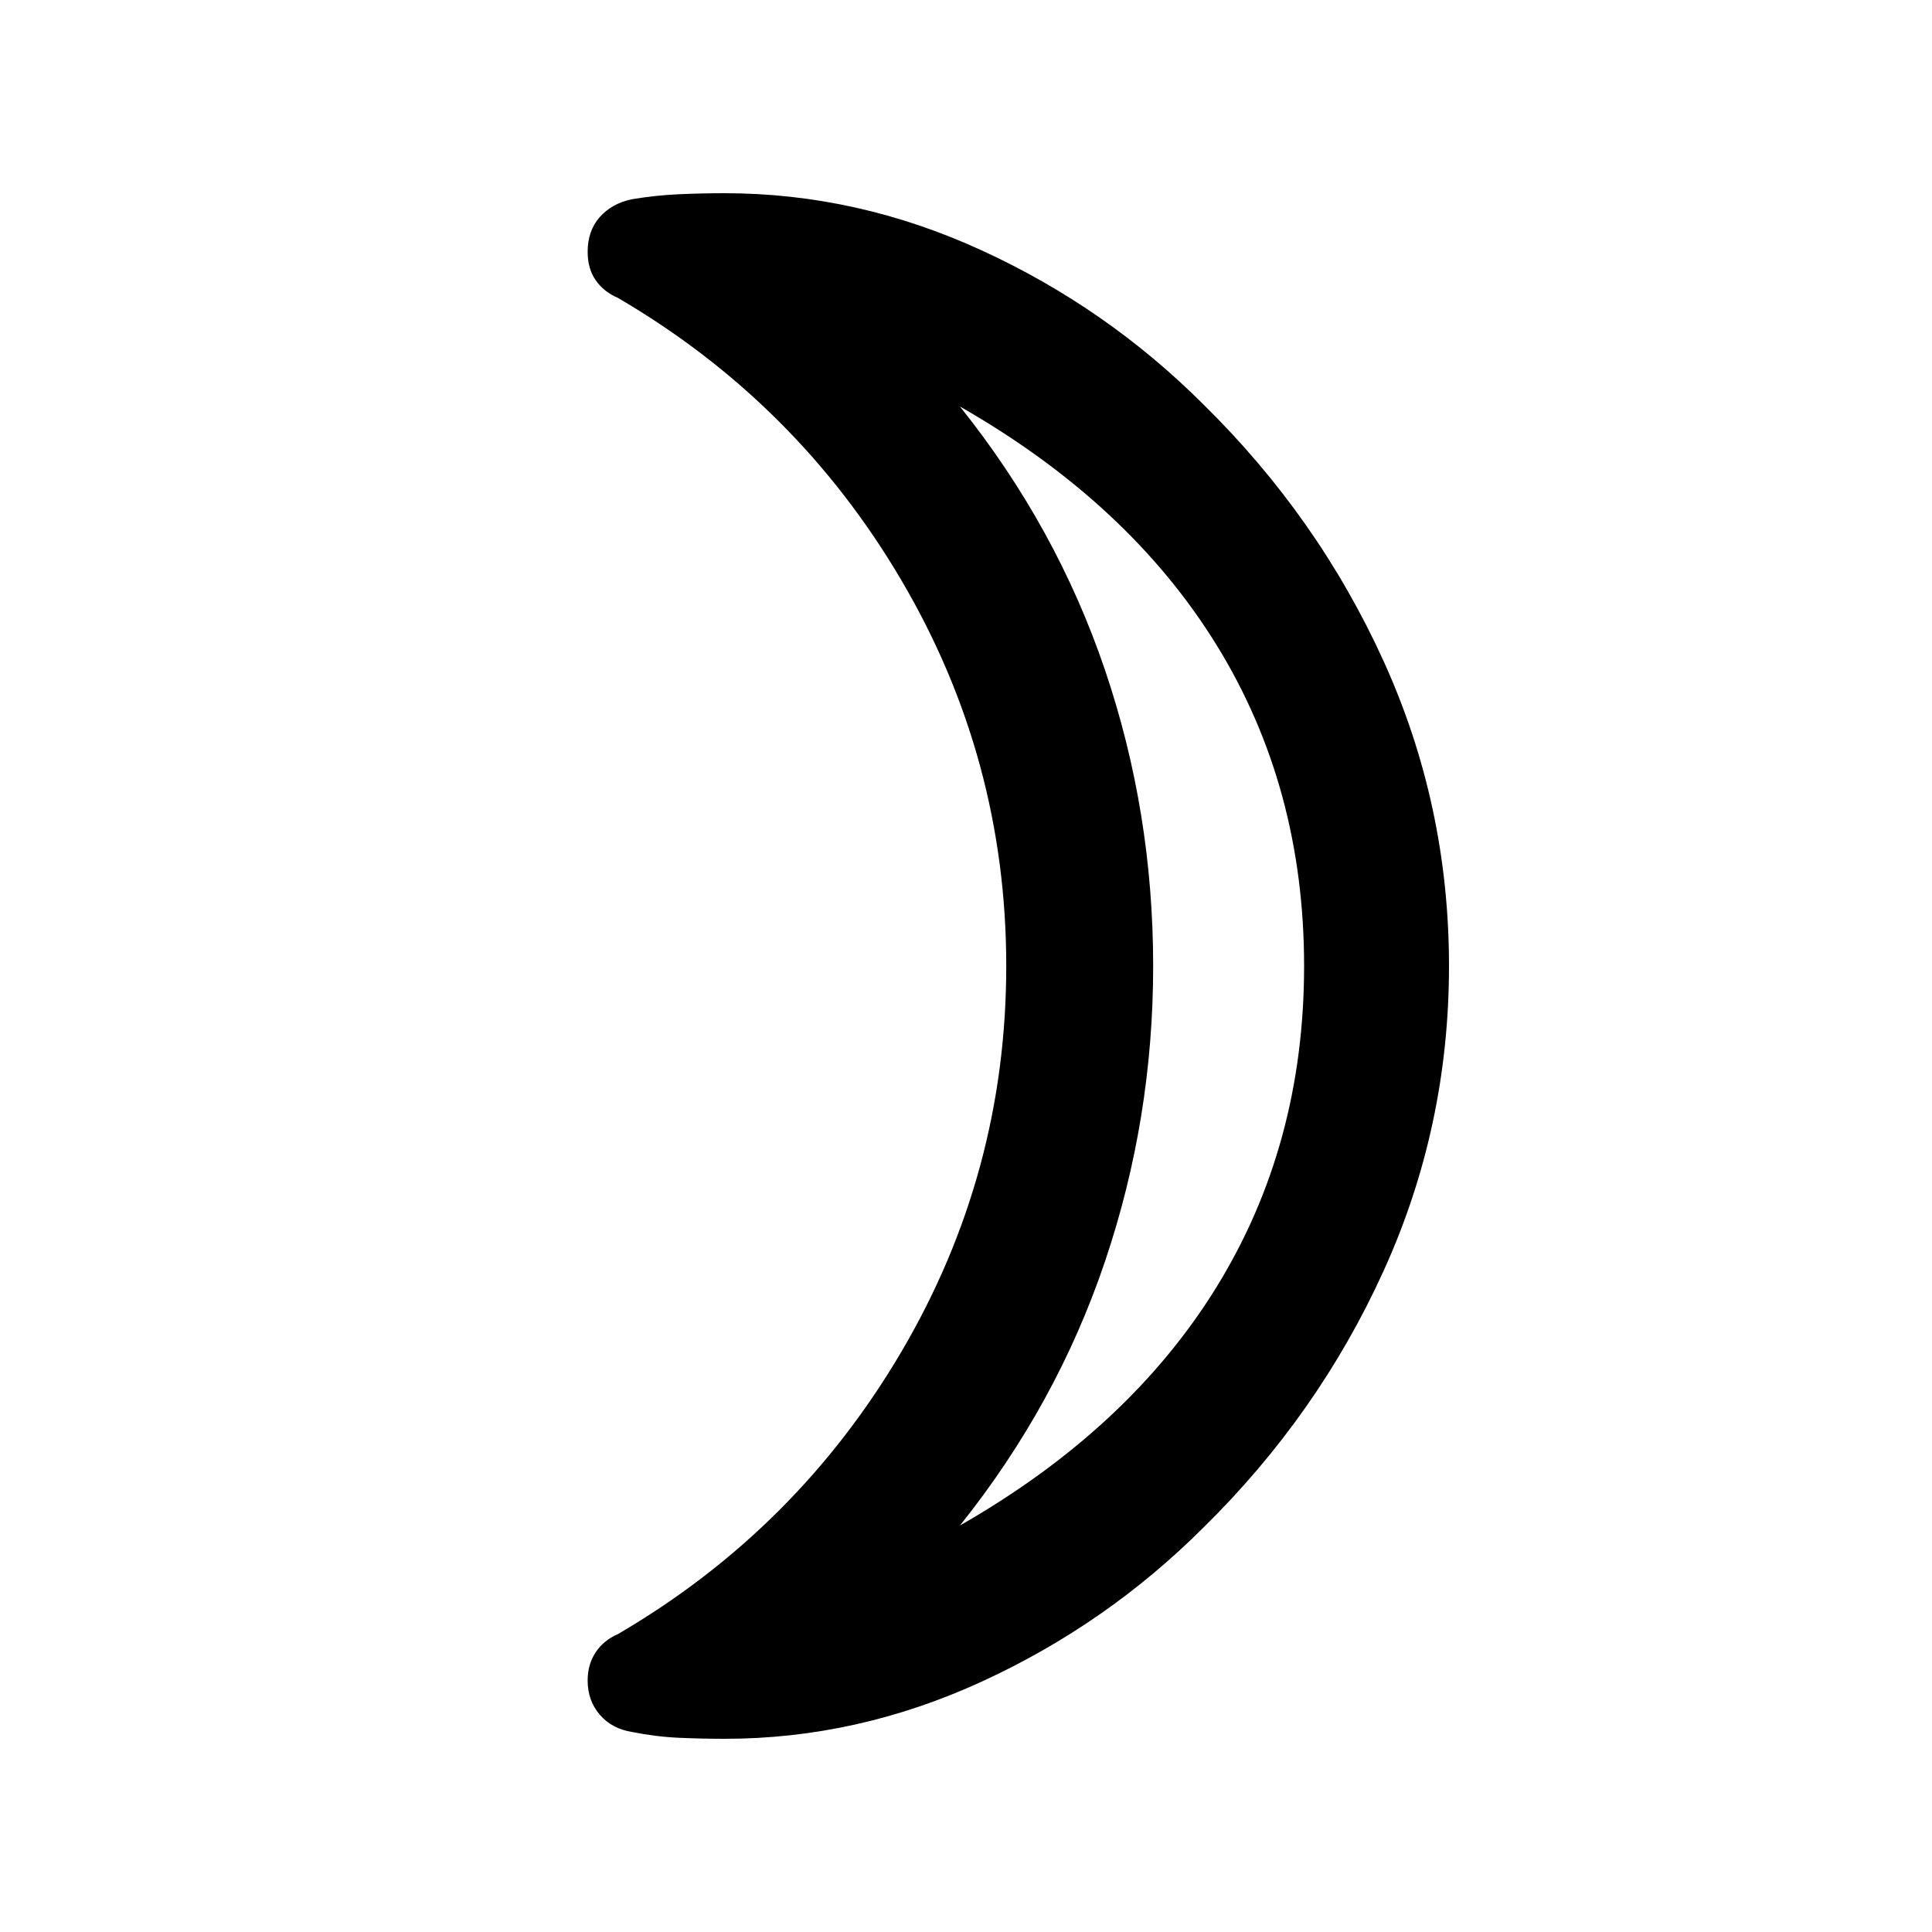 <svg xmlns="http://www.w3.org/2000/svg" height="20" viewBox="0 -960 960 960" width="20"><path d="M477-202q84-48 127.5-118.5T648-480q0-89-43.5-159.5T477-758q48 60 72 130.729Q573-556.542 573-480q0 76-24 147t-72 131Zm121-557q57 56 89.5 127.5T720-480q0 80-32.5 151.5T598-201q-48 48-110 76.5T360.133-96Q349-96 337.5-96.5T314-99.4q-10-1.6-16-8.6t-6-17q0-8 4-14t11-9q89-52 141-140.5T500-480q0-103-52-191.5T307-812q-7-3-11-8.75t-4-14.114q0-10.454 6-17.25 6-6.795 16-8.886 12-2 23.632-2.5 11.631-.5 22.368-.5 66 0 128 28.5T598-759Zm-25 279Z"/></svg>